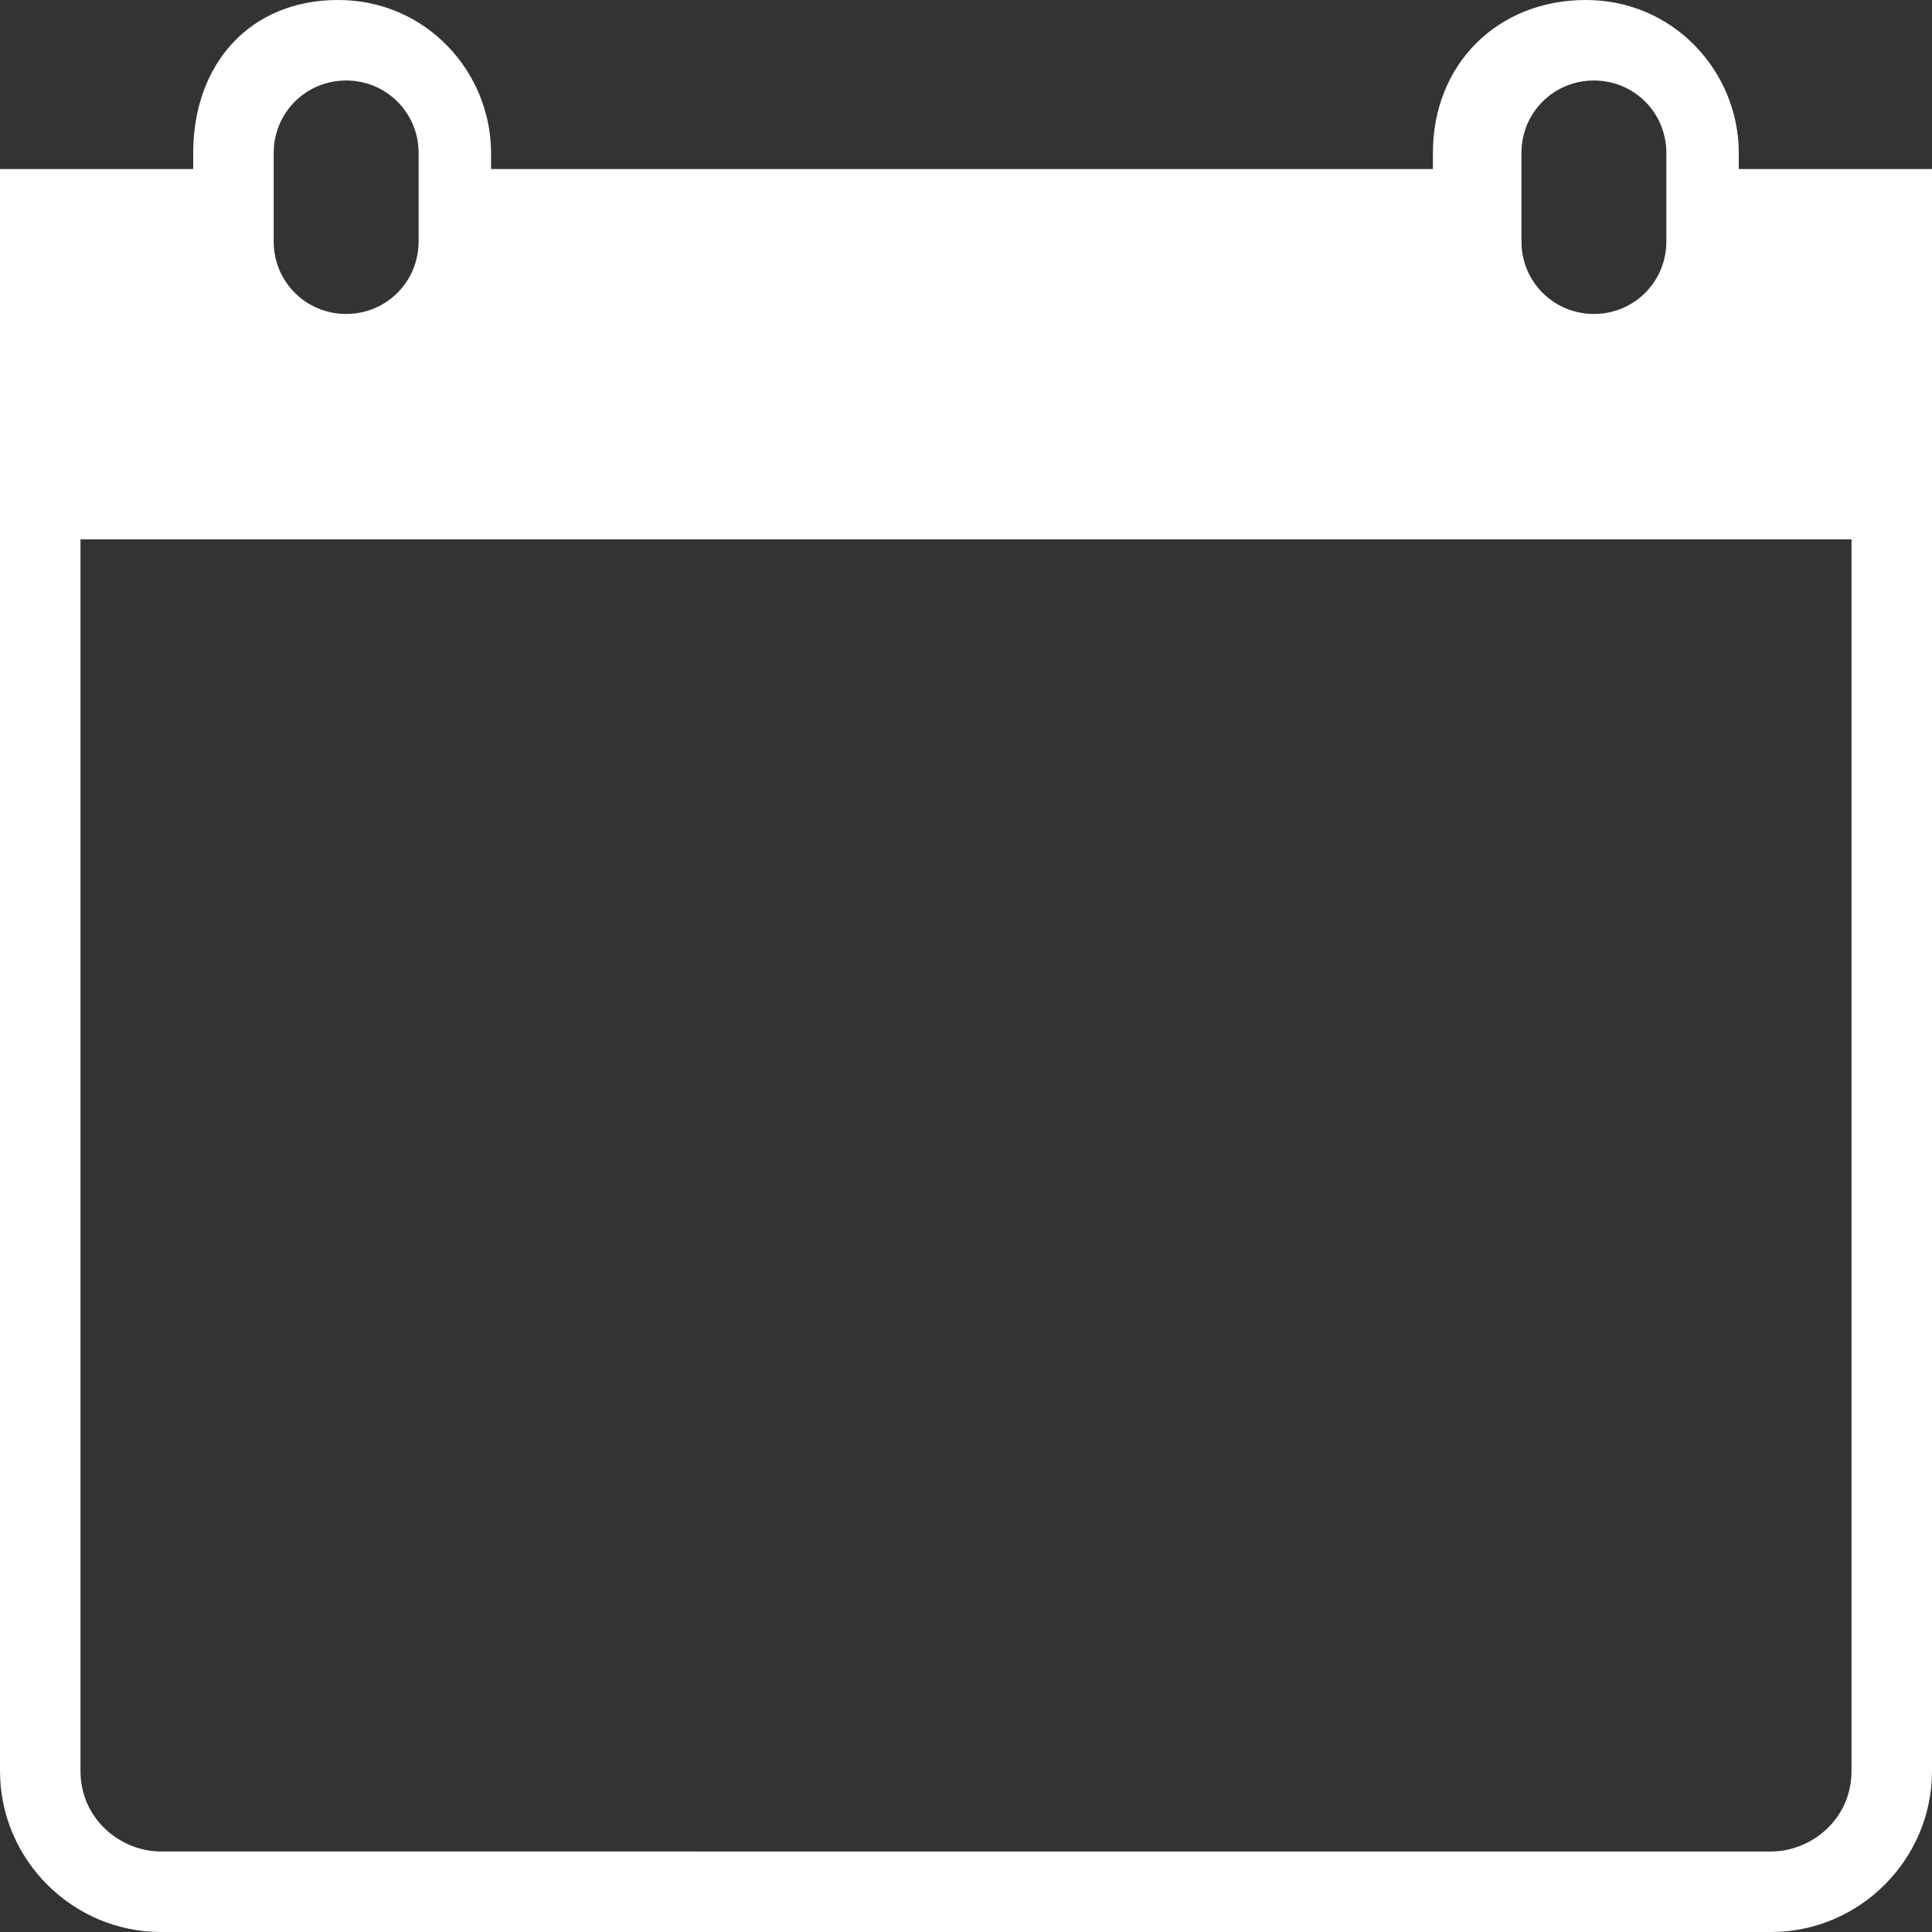 <svg xmlns="http://www.w3.org/2000/svg" width="24" height="24" viewBox="-2 6 24 24" enable-background="new -2 6 24 24"><rect x="-2" y="6" width="24" height="24" fill="#333333" stroke="none"/><path fill="#fff" d="M19.6 8.1v-.2c0-1-.8-1.9-1.9-1.9s-1.9.8-1.9 1.9v.2H4.1v-.2c0-1-.8-1.9-1.9-1.9S.4 6.8.4 7.9v.2H-2V28c0 1.1.9 2 2 2h20c1.1 0 2-.9 2-2V8.1h-2.4zm-2.7.1v-.3c0-.5.4-.9.9-.9s.9.4.9.9V9c0 .5-.4.9-.9.9s-.9-.4-.9-.9v-.8zm-15.5 0v-.3c0-.5.4-.9.9-.9s.9.4.9.9V9c0 .5-.4.9-.9.9s-.9-.4-.9-.9v-.8zM21 27.7v.3c0 .6-.5 1-1 1H0c-.5 0-1-.4-1-1V12.7h22v15z"/></svg>